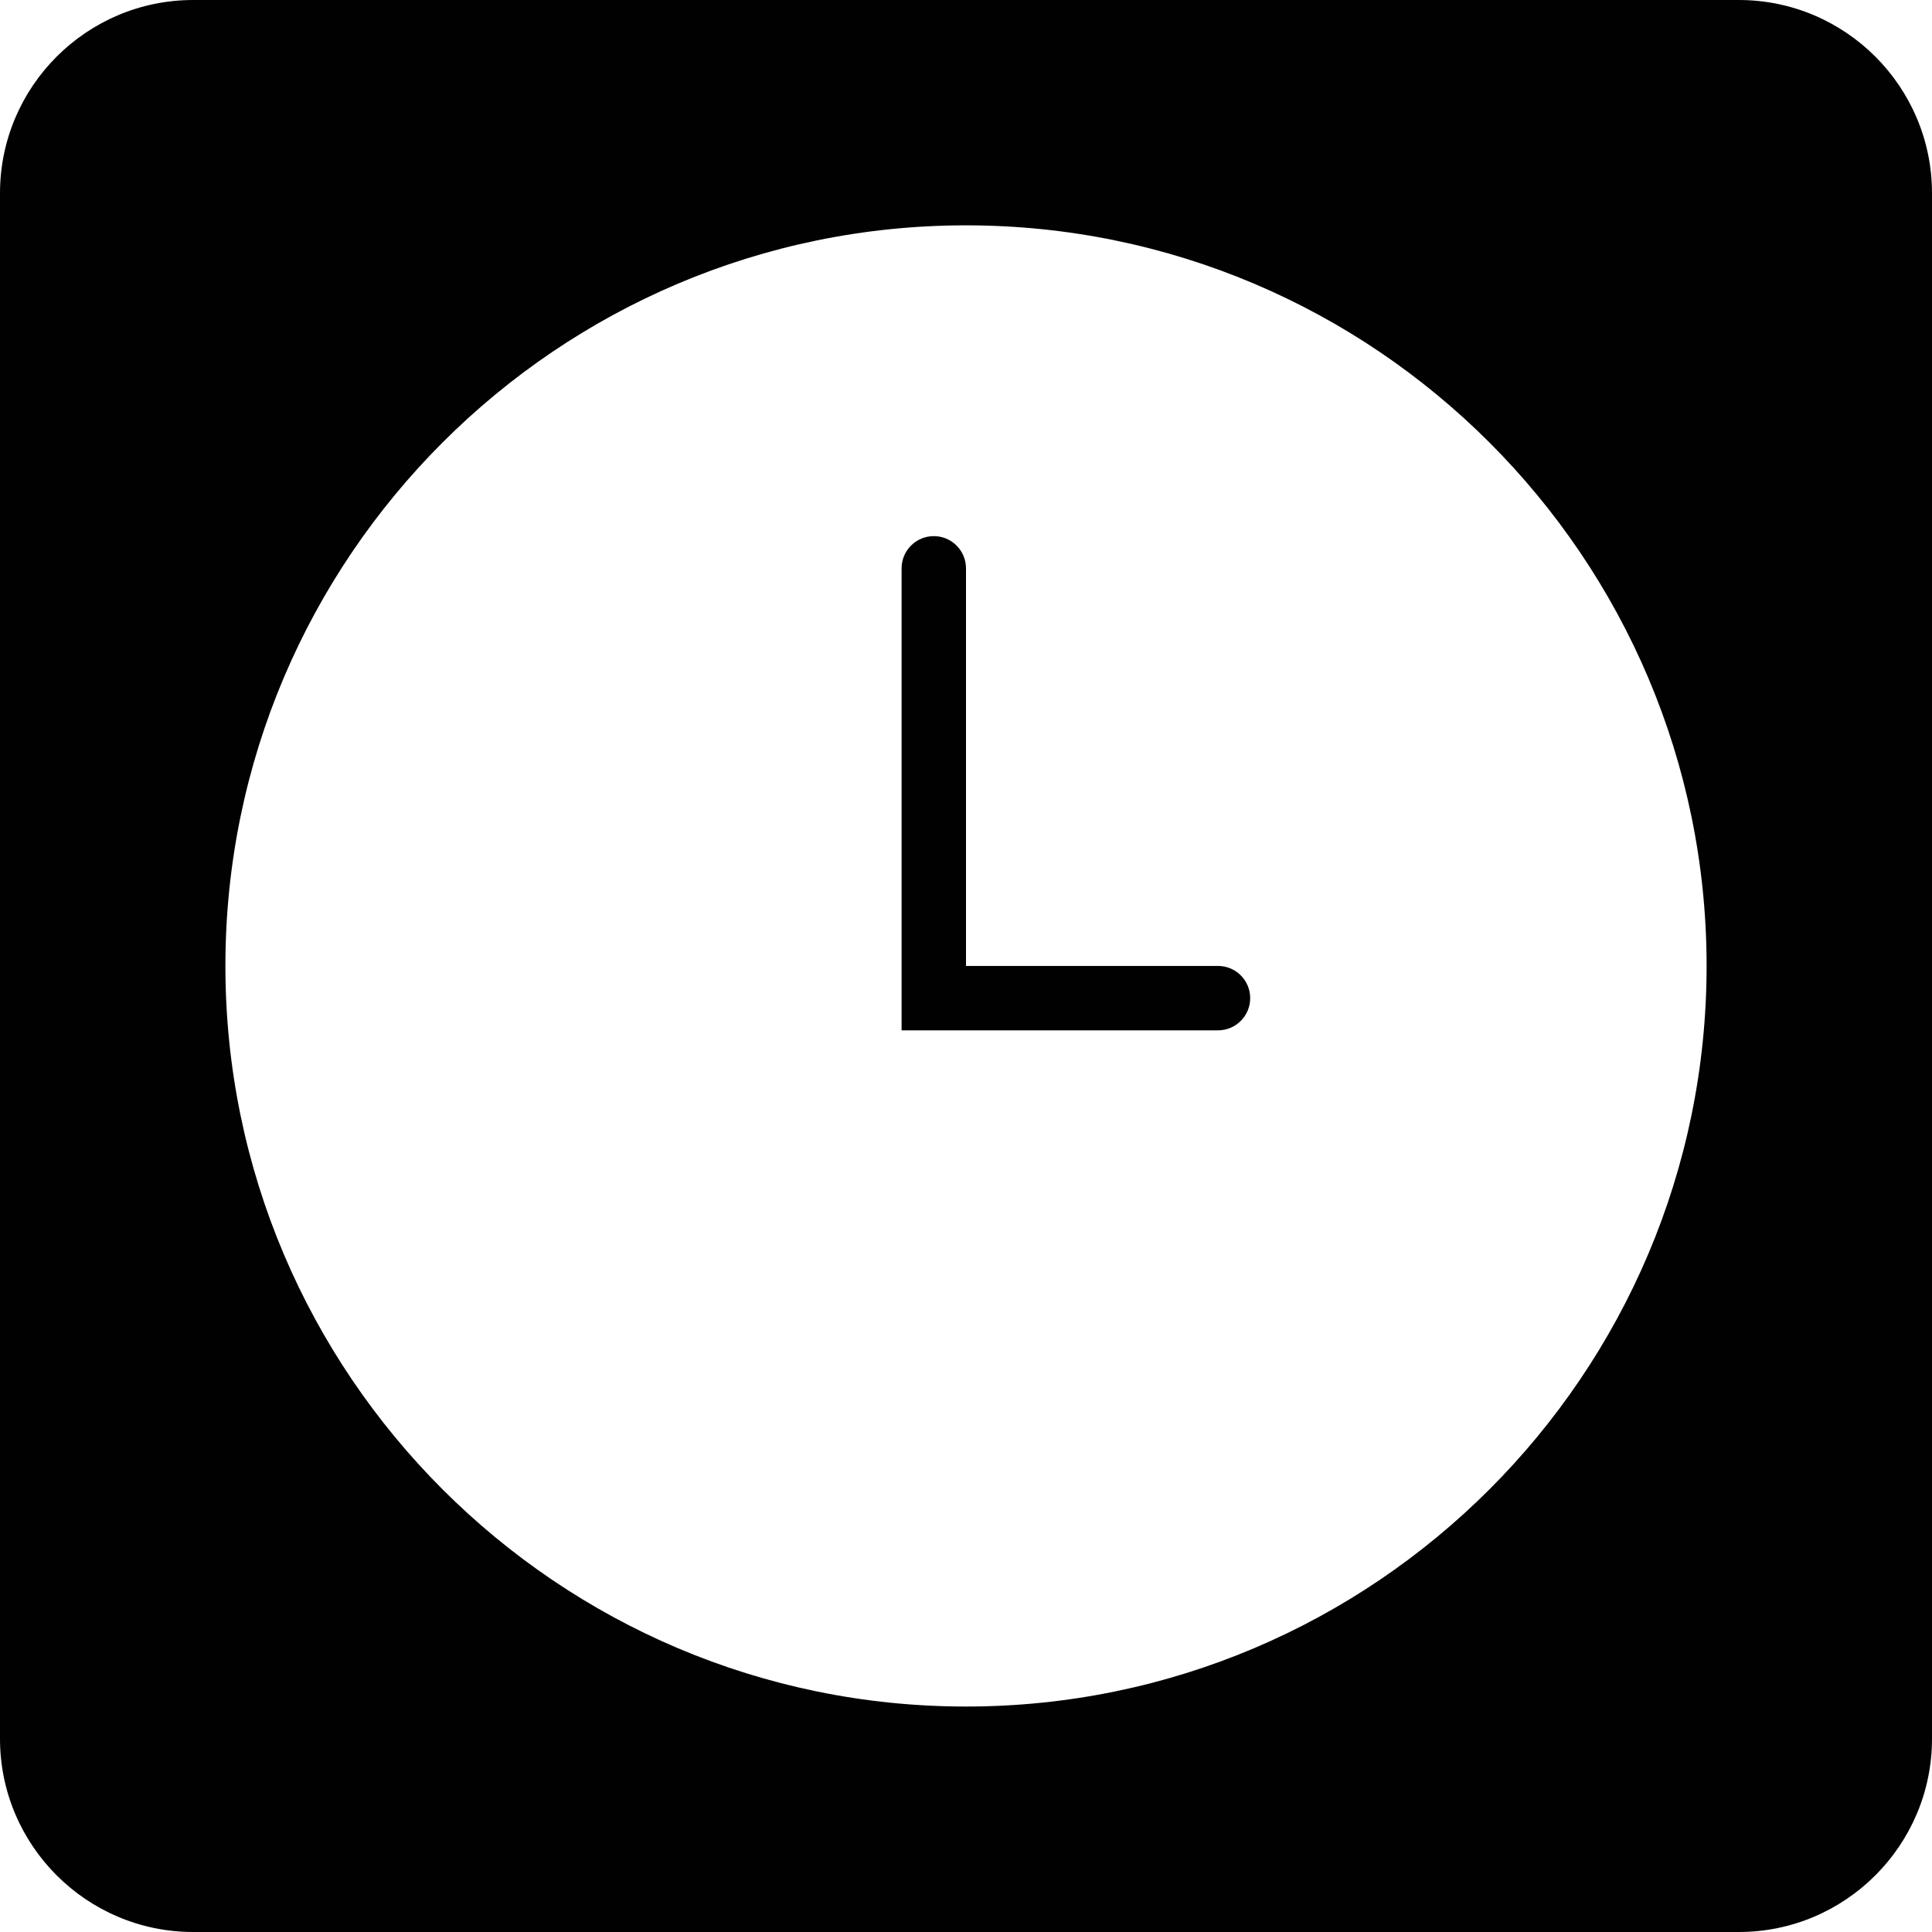 <?xml version="1.0" encoding="utf-8"?>
<!-- Generator: Adobe Illustrator 17.0.0, SVG Export Plug-In . SVG Version: 6.00 Build 0)  -->
<!DOCTYPE svg PUBLIC "-//W3C//DTD SVG 1.1//EN" "http://www.w3.org/Graphics/SVG/1.1/DTD/svg11.dtd">
<svg version="1.1" id="Layer_2" xmlns="http://www.w3.org/2000/svg" xmlns:xlink="http://www.w3.org/1999/xlink" x="0px" y="0px"
	 width="60px" height="60px" viewBox="0 0 60 60" enable-background="new 0 0 60 60" xml:space="preserve">
<g>
	<path fill="#010101" d="M54,0H6C2.691,0,0,2.691,0,6v48c0,3.308,2.691,6,6,6h48c3.309,0,6-2.692,6-6V6C60,2.691,57.309,0,54,0z
		 M30,52.998c-12.682,0-23-10.317-23-23s10.318-23,23-23c12.682,0,23,10.317,23,23S42.682,52.998,30,52.998z"/>
	<path fill="#010101" d="M37.826,29.998H30V17.65c0-0.553-0.448-1-1-1c-0.552,0-1,0.447-1,1v14.348h9.826c0.552,0,1-0.447,1-1
		S38.378,29.998,37.826,29.998z"/>
</g>
</svg>
